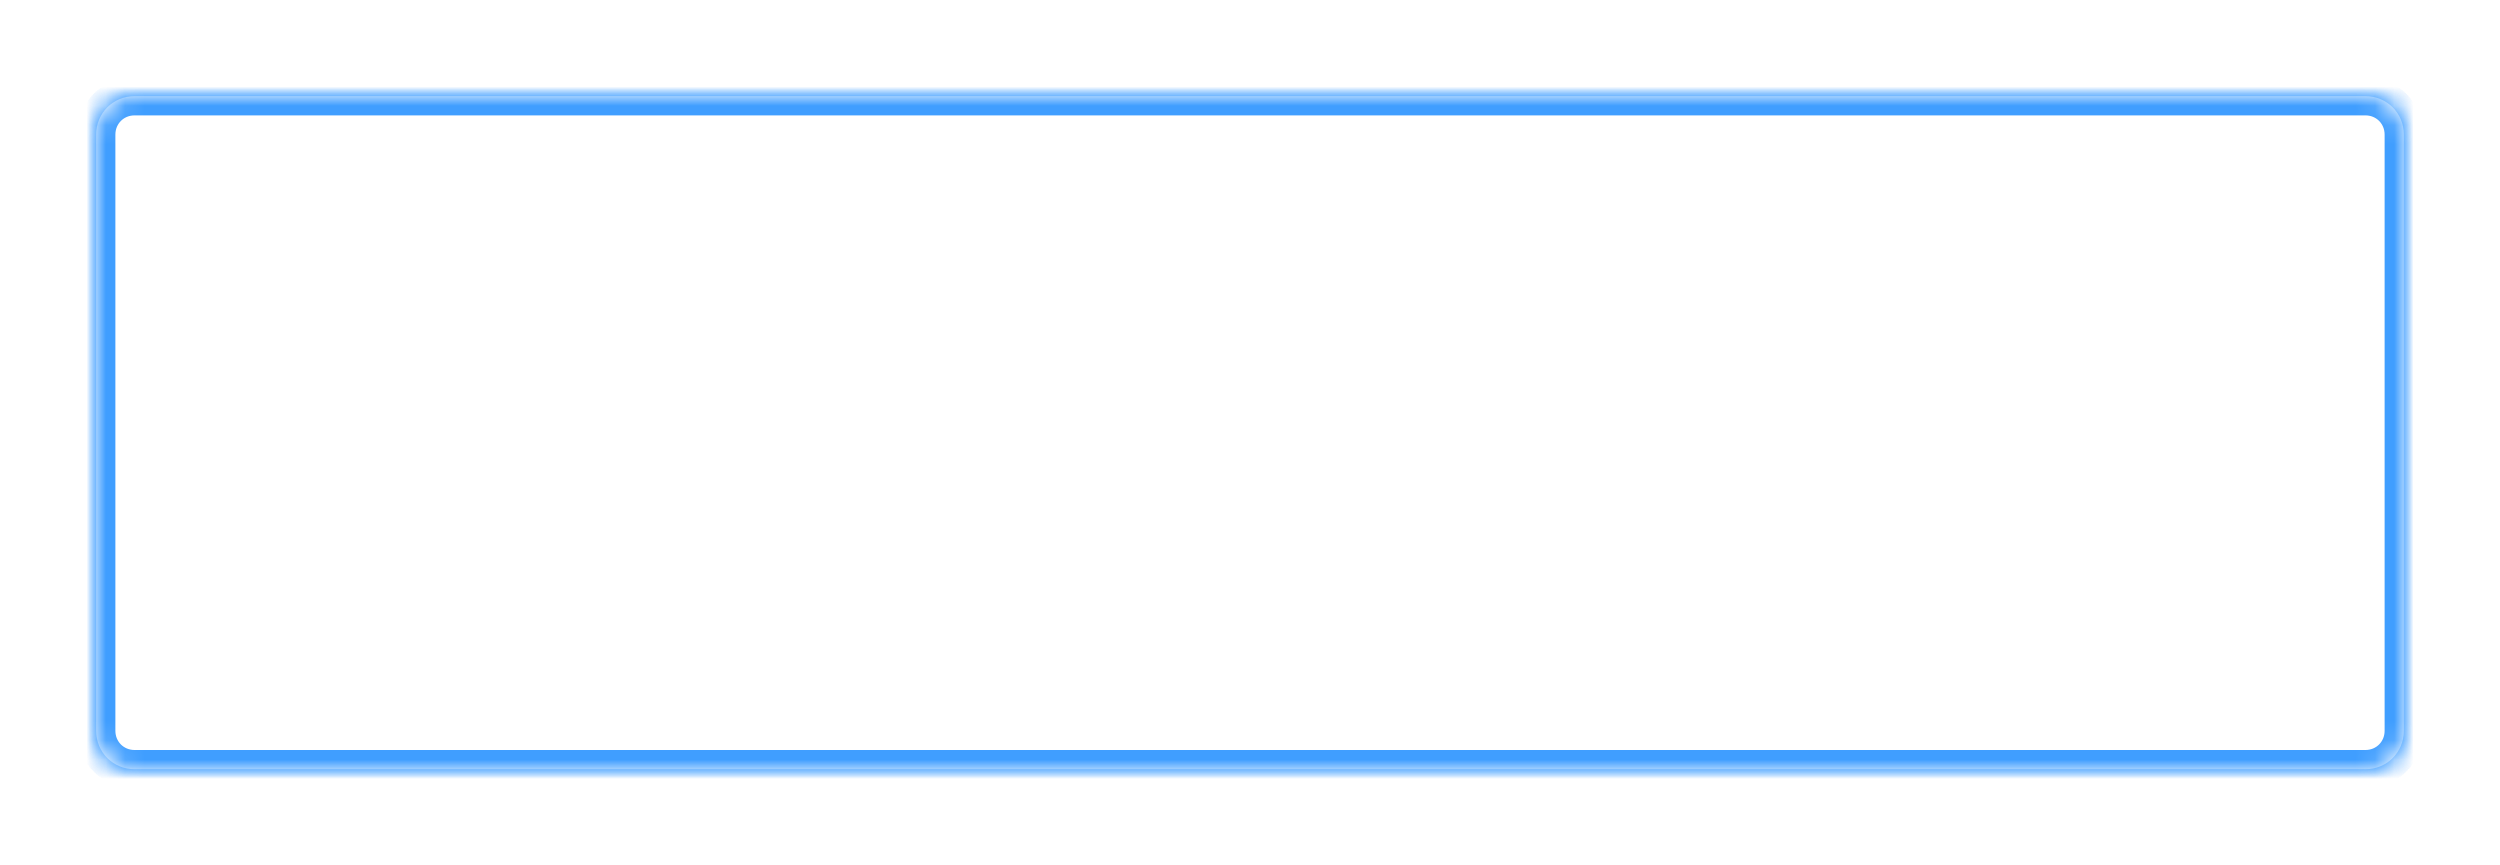 ﻿<?xml version="1.0" encoding="utf-8"?>
<svg version="1.1" xmlns:xlink="http://www.w3.org/1999/xlink" width="130px" height="45px" xmlns="http://www.w3.org/2000/svg">
  <defs>
    <mask fill="white" id="clip151">
      <path d="M 0 33  L 0 2  C 0 0.88  0.88 0  2 0  L 118 0  C 119.12 0  120 0.88  120 2  L 120 33  C 120 34.12  119.12 35  118 35  L 41.75 35  L 2 35  C 0.88 35  0 34.12  0 33  Z " fill-rule="evenodd" />
    </mask>
    <filter x="-5px" y="-5px" width="130px" height="45px" filterUnits="userSpaceOnUse" id="filter152">
      <feOffset dx="0" dy="0" in="SourceAlpha" result="shadowOffsetInner" />
      <feGaussianBlur stdDeviation="2.5" in="shadowOffsetInner" result="shadowGaussian" />
      <feComposite in2="shadowGaussian" operator="atop" in="SourceAlpha" result="shadowComposite" />
      <feColorMatrix type="matrix" values="0 0 0 0 0.251  0 0 0 0 0.62  0 0 0 0 1  0 0 0 0.247 0  " in="shadowComposite" />
    </filter>
    <g id="widget153">
      <path d="M 0 33  L 0 2  C 0 0.88  0.88 0  2 0  L 118 0  C 119.12 0  120 0.88  120 2  L 120 33  C 120 34.12  119.12 35  118 35  L 41.75 35  L 2 35  C 0.88 35  0 34.12  0 33  Z " fill-rule="nonzero" fill="#ffffff" stroke="none" />
      <path d="M 0 33  L 0 2  C 0 0.88  0.88 0  2 0  L 118 0  C 119.12 0  120 0.88  120 2  L 120 33  C 120 34.12  119.12 35  118 35  L 41.75 35  L 2 35  C 0.88 35  0 34.12  0 33  Z " stroke-width="2" stroke="#409eff" fill="none" mask="url(#clip151)" />
    </g>
  </defs>
  <g transform="matrix(1 0 0 1 5 5 )">
    <use xlink:href="#widget153" filter="url(#filter152)" />
    <use xlink:href="#widget153" />
  </g>
</svg>